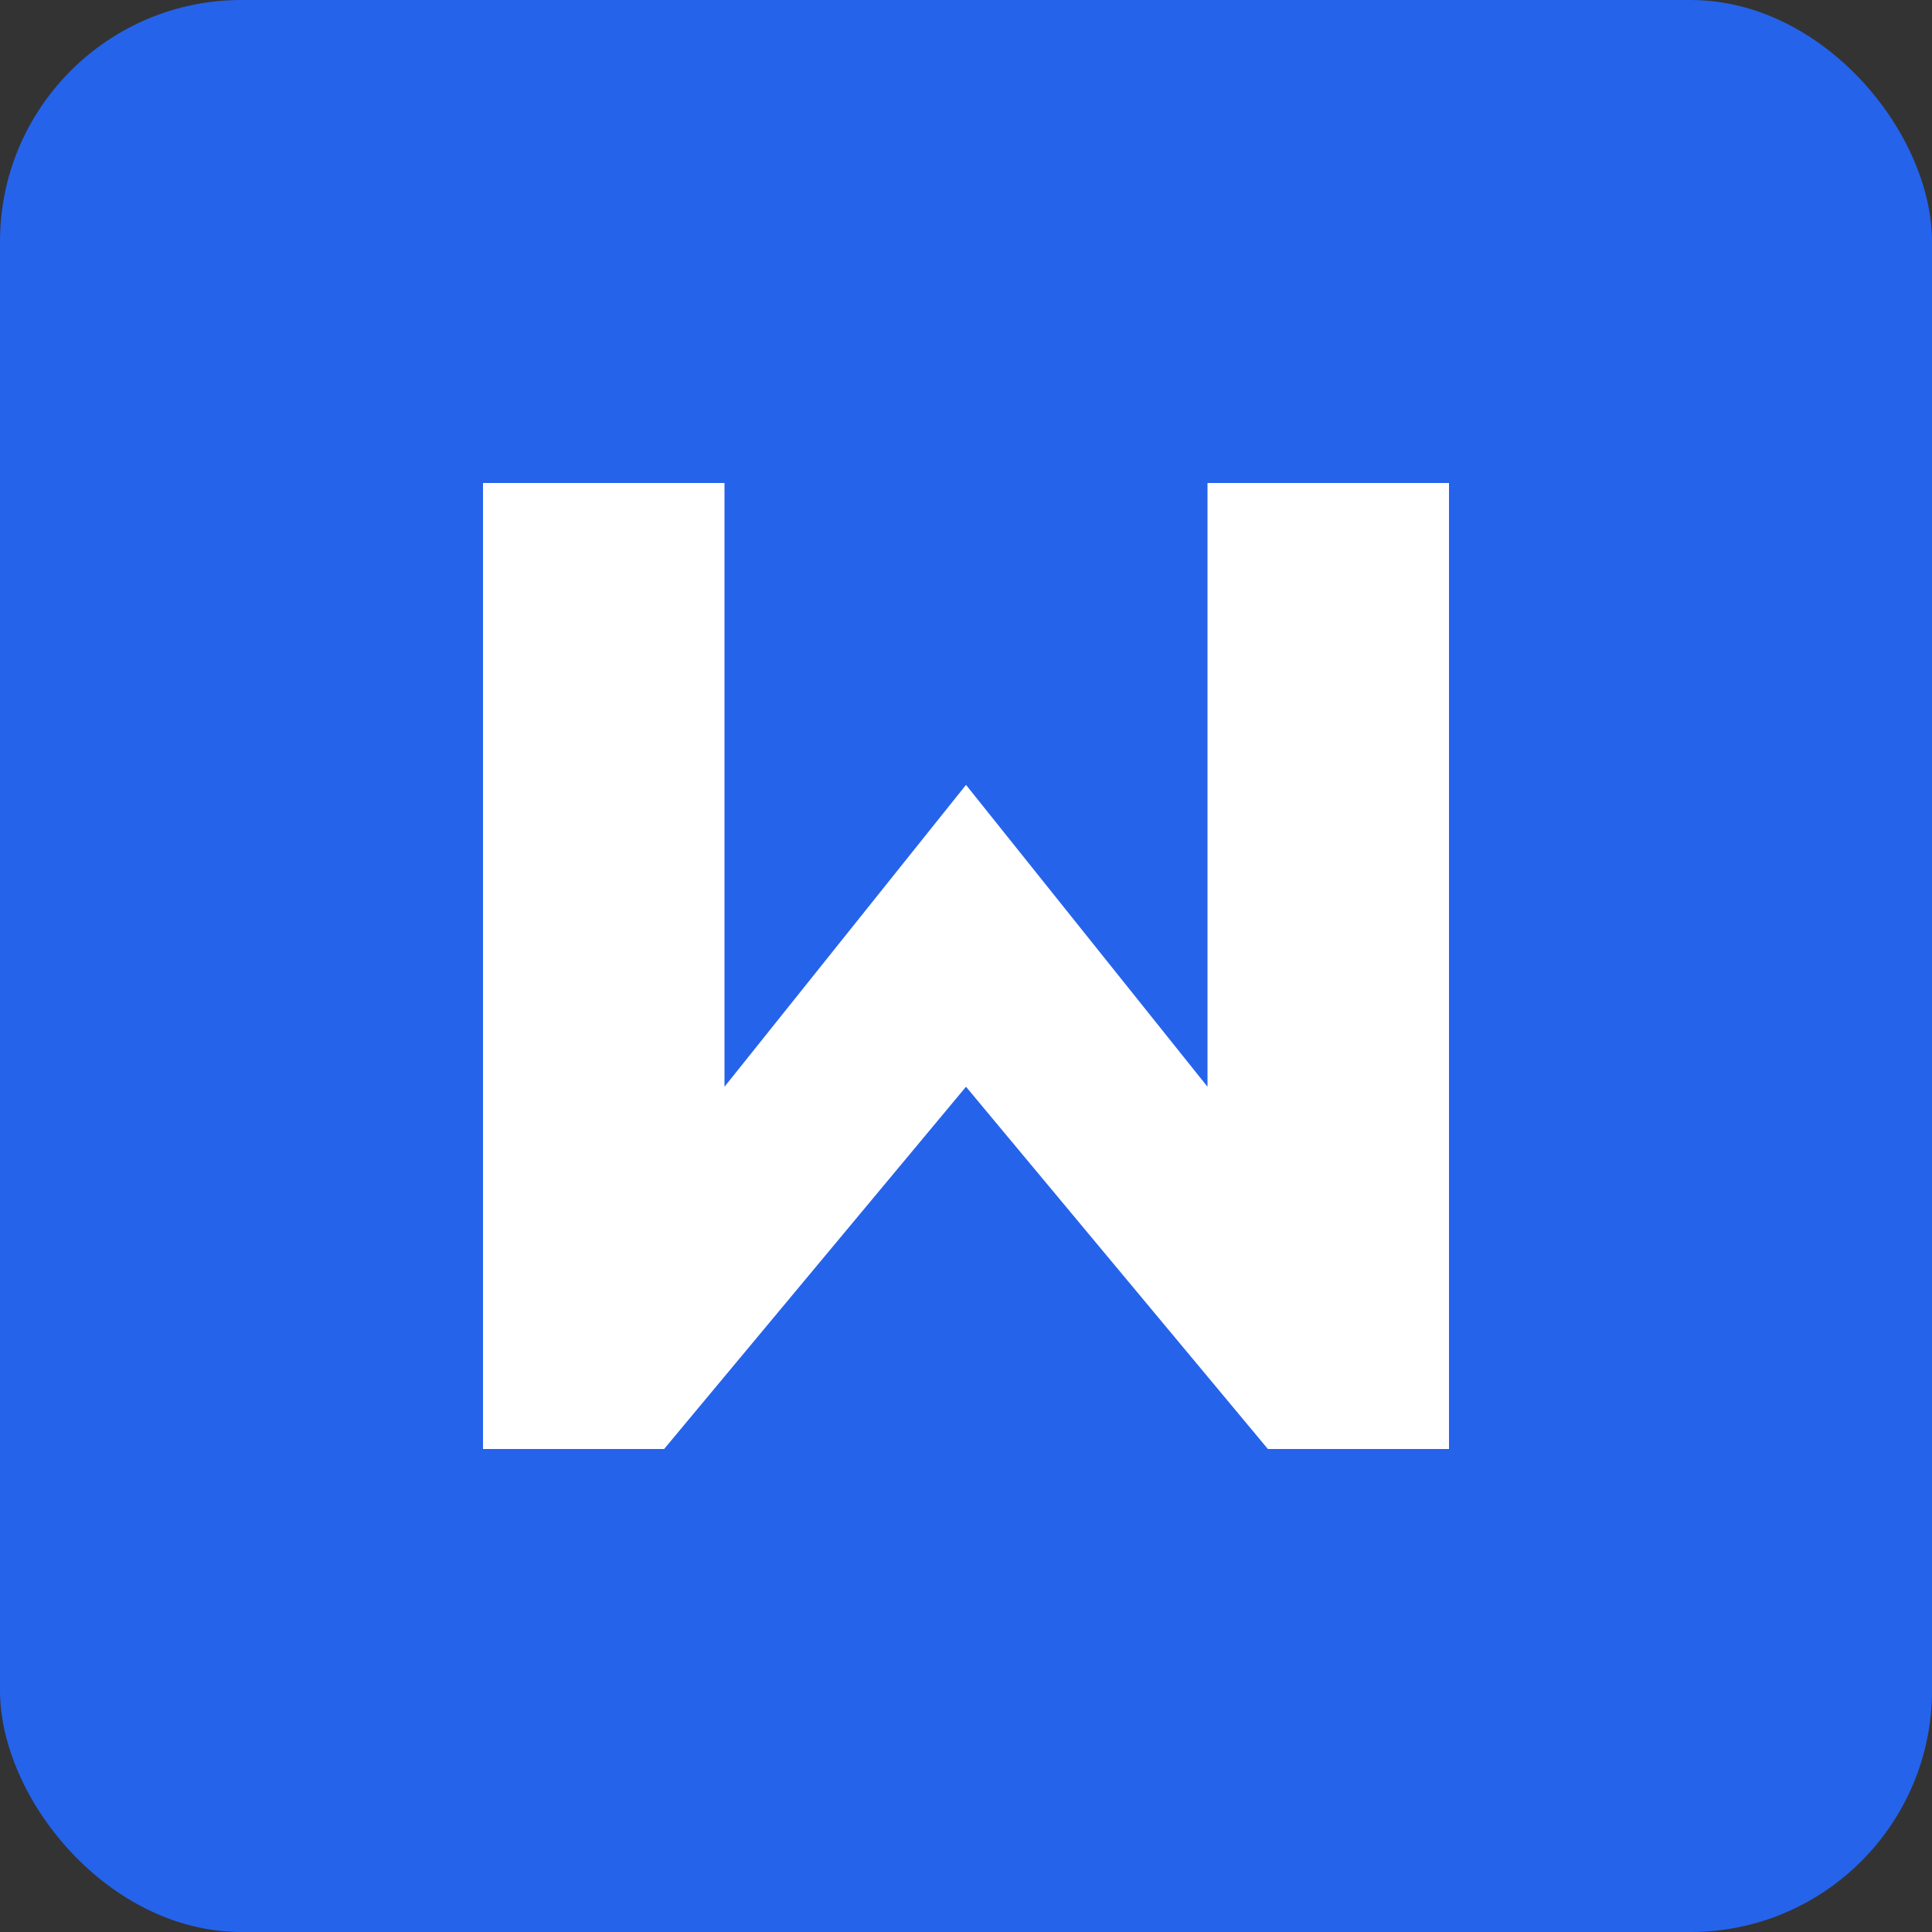 <svg xmlns="http://www.w3.org/2000/svg" width="16" height="16" viewBox="0 0 16 16">
  <rect x="0" y="0" width="16" height="16" fill="#333333" stroke="none"/>
  <!-- 背景 -->
  <rect width="16" height="16" rx="2" fill="#2563eb" />
  
  <!-- Markdown符号 - 简化版本适合小尺寸 -->
  <g fill="white">
    <!-- M标记 -->
    <path d="M4 4v8h1.5l2.5-3 2.5 3H12V4H10v5l-2-2.5-2 2.5V4z" />
  </g>
</svg> 